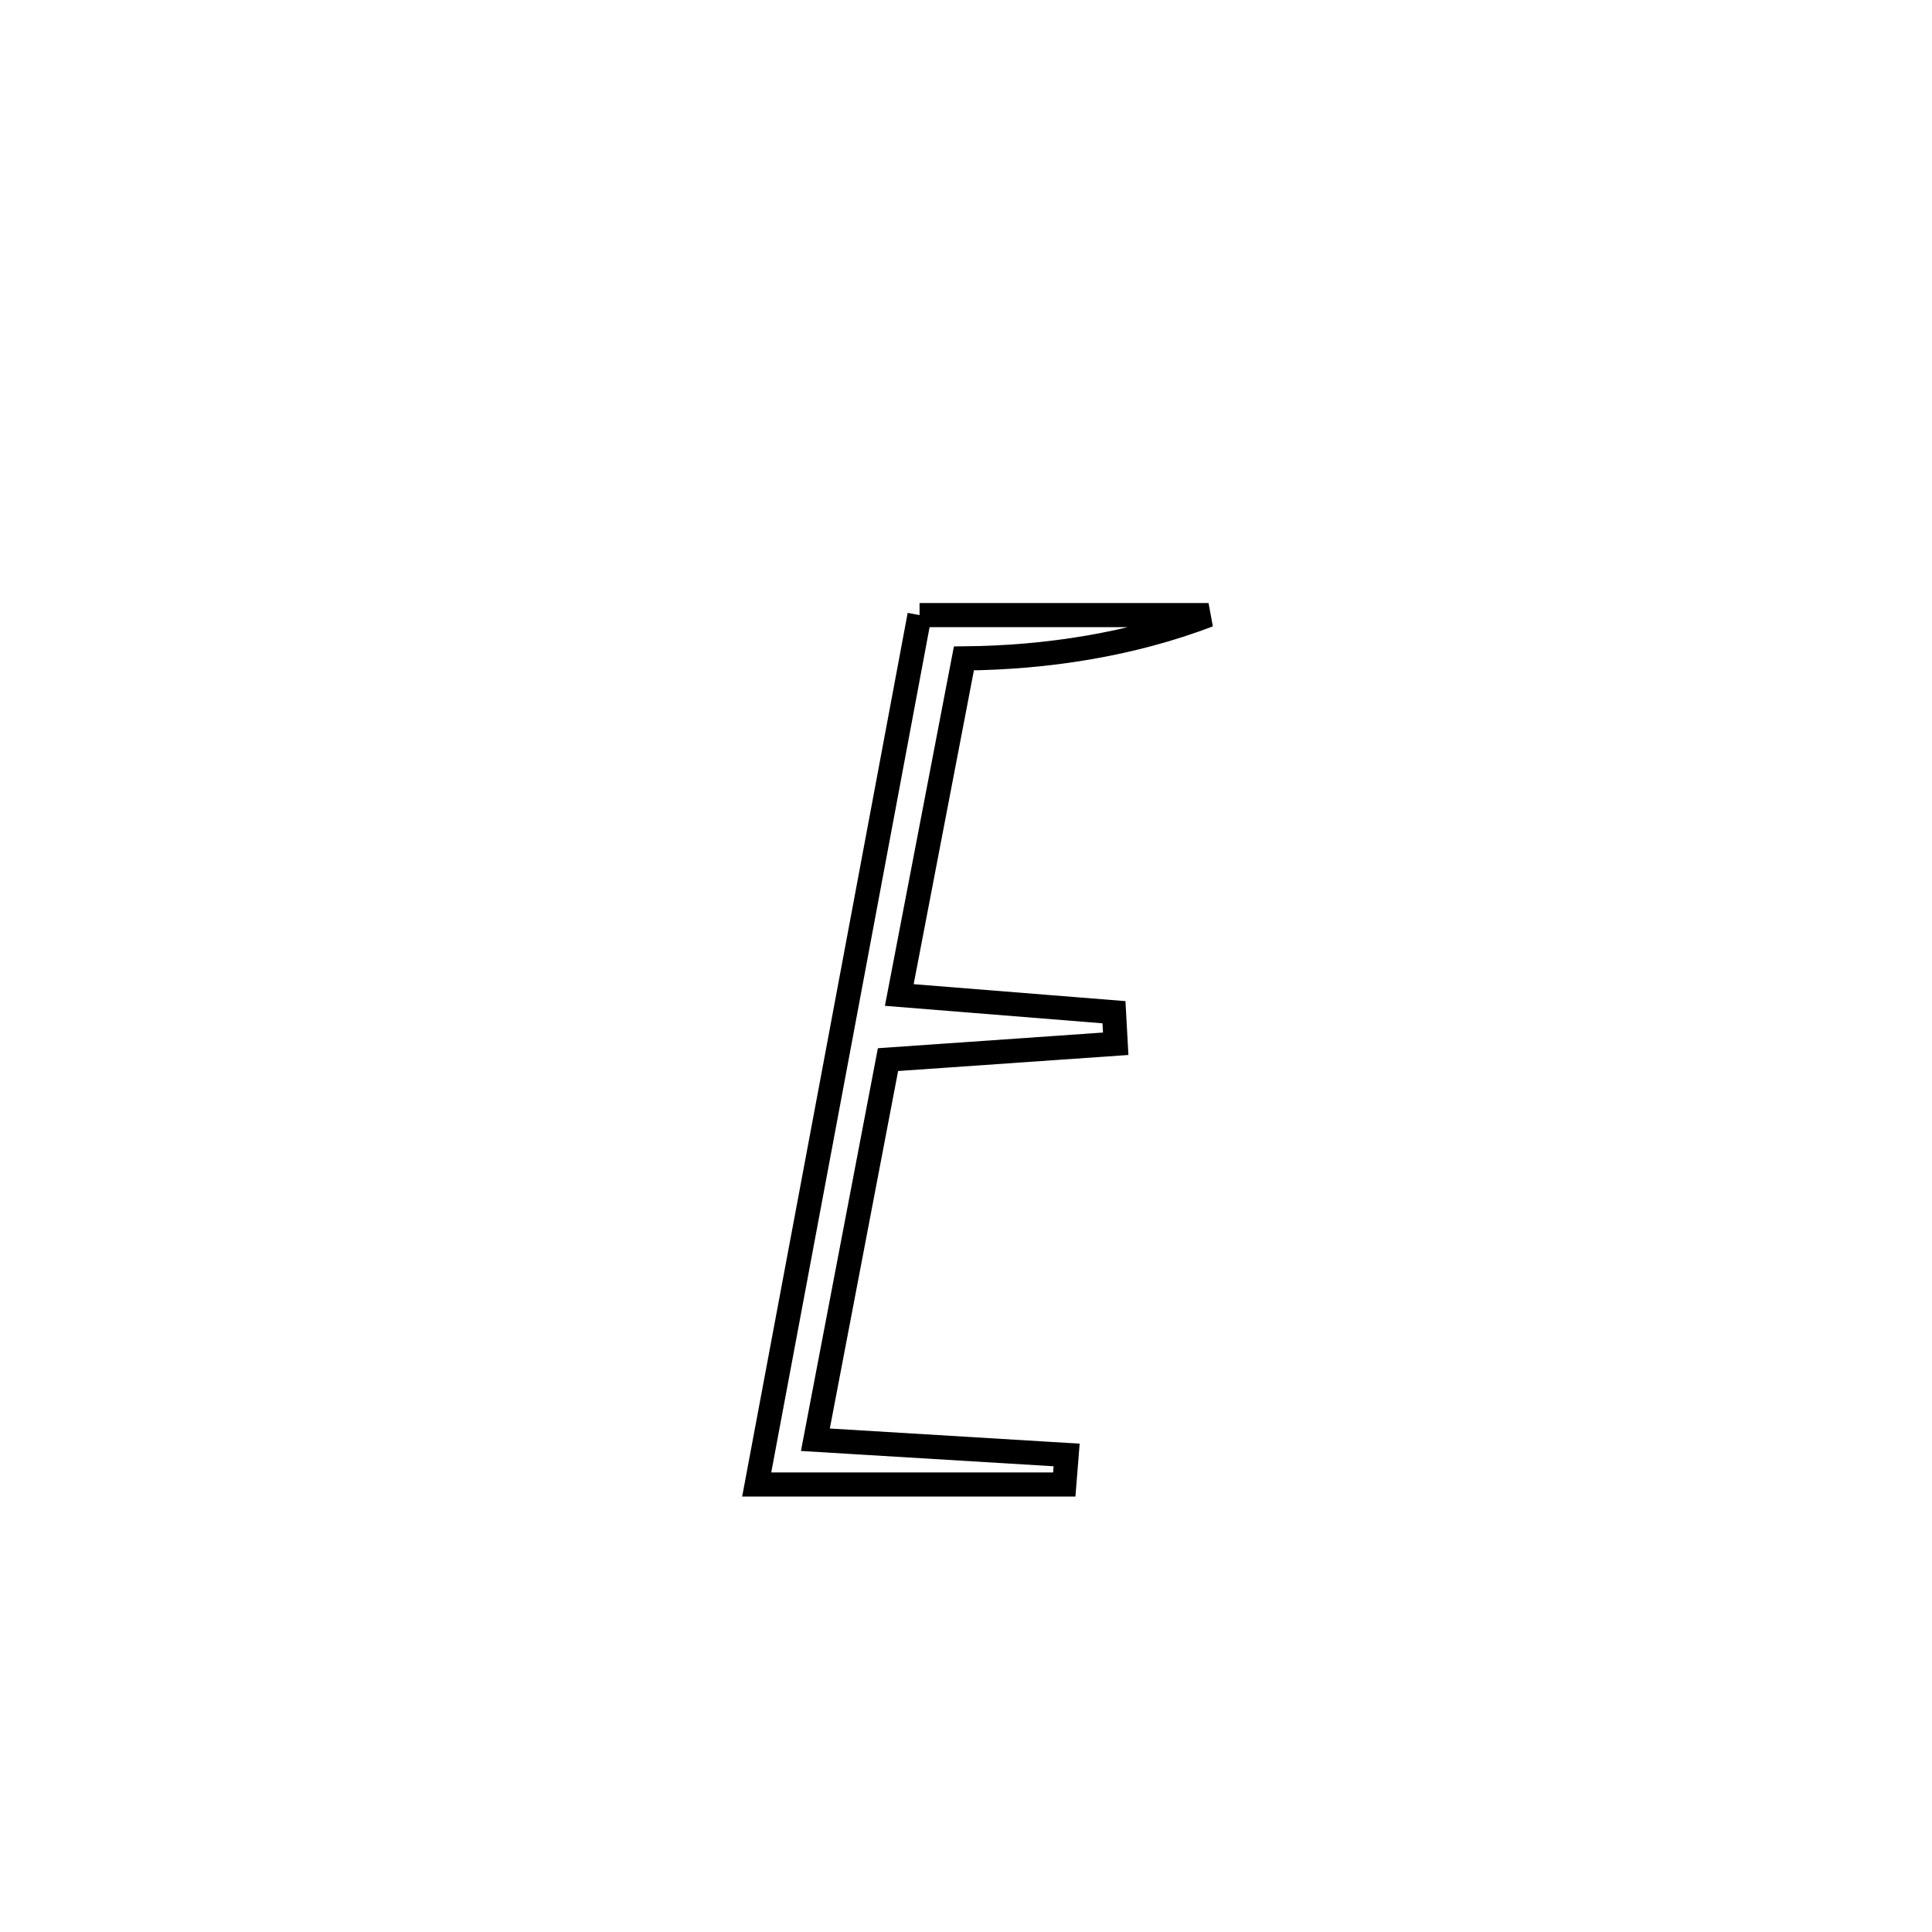 <svg xmlns="http://www.w3.org/2000/svg" viewBox="0.0 0.0 24.0 24.0" height="200px" width="200px"><path fill="none" stroke="black" stroke-width=".3" stroke-opacity="1.0"  filling="0" d="M11.423 7.641 L11.423 7.641 C11.435 7.641 14.96 7.641 15.013 7.641 L15.013 7.641 C14.052 8.007 13.003 8.17 11.974 8.179 L11.974 8.179 C11.707 9.573 11.439 10.968 11.171 12.362 L11.171 12.362 C11.181 12.363 13.797 12.569 13.838 12.573 L13.838 12.573 C13.845 12.704 13.853 12.835 13.86 12.966 L13.86 12.966 C12.917 13.032 11.974 13.097 11.031 13.163 L11.031 13.163 C10.73 14.737 10.43 16.311 10.129 17.885 L10.129 17.885 C11.169 17.948 12.21 18.011 13.25 18.074 L13.25 18.074 C13.24 18.196 13.231 18.318 13.221 18.441 L13.221 18.441 C12.546 18.441 10.04 18.441 9.4 18.441 L9.4 18.441 C9.737 16.641 10.075 14.841 10.412 13.041 C10.749 11.241 11.086 9.441 11.423 7.641 L11.423 7.641"></path></svg>